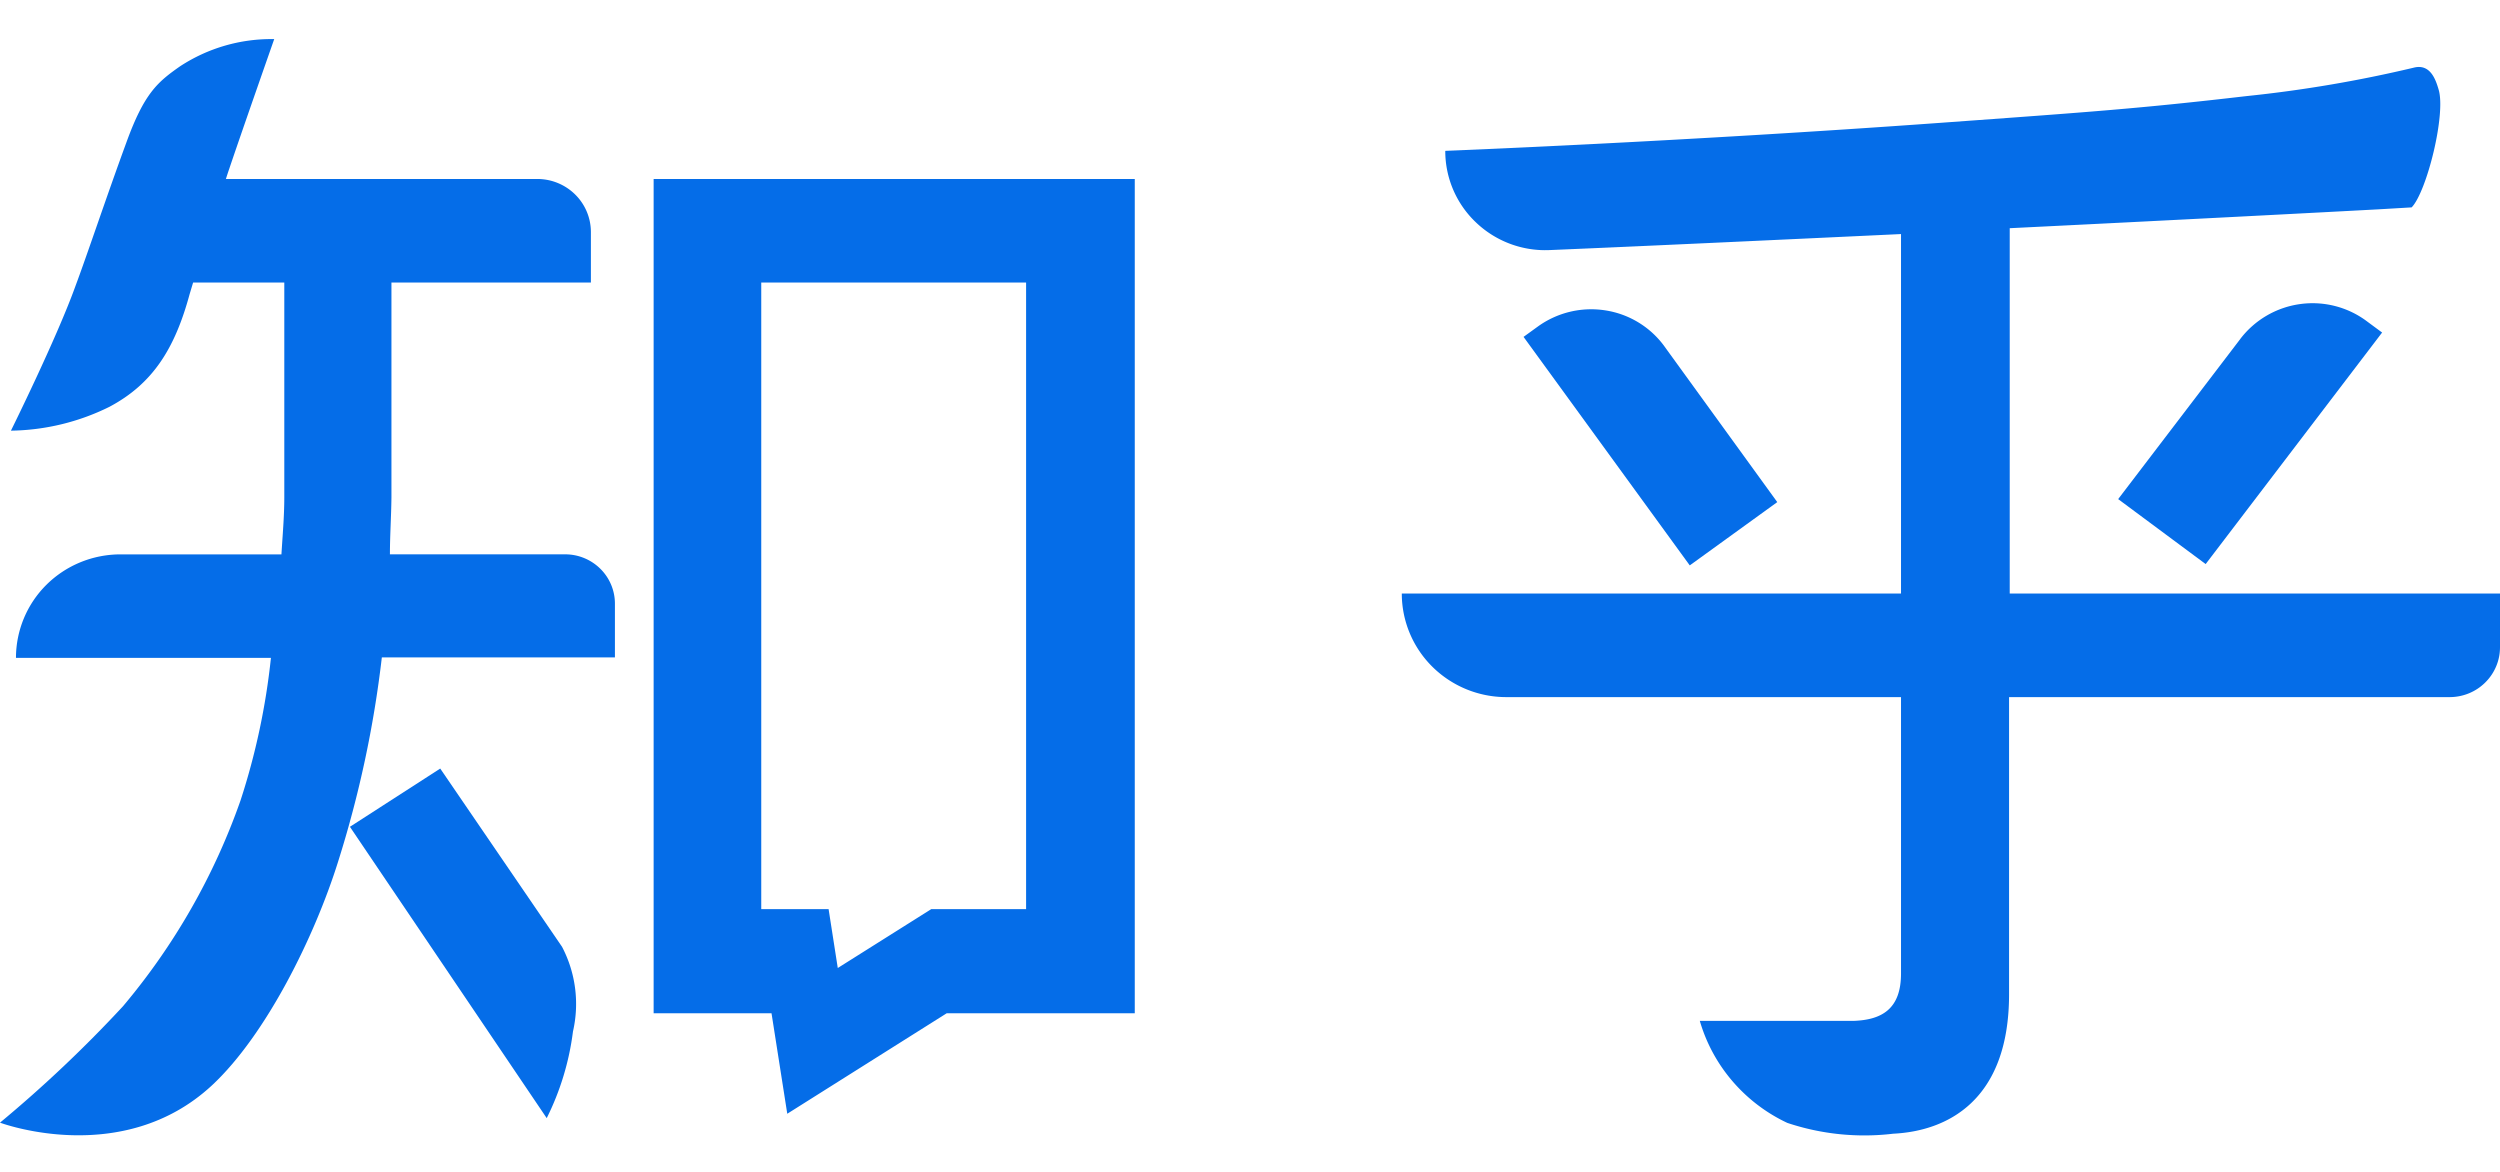 <svg version="1.1" xmlns='http://www.w3.org/2000/svg' viewBox="0 0 64 30" fill="rgb(5, 109, 232)">
  <path
    d="M29.05 4.582H16.733V25.94h3.018l.403 2.572 4.081-2.572h4.815V4.582zm-5.207 18.69l-2.396 1.509-.235-1.508h-1.724V7.233h6.78v16.04h-2.425zM14.46 14.191H9.982c0-.471.033-.954.039-1.458v-5.5h5.106V5.935a1.352 1.352 0 0 0-.404-.957 1.378 1.378 0 0 0-.968-.396H5.783c.028-.088.056-.177.084-.255.274-.82 1.153-3.326 1.153-3.326a4.262 4.262 0 0 0-2.413.698c-.57.4-.912.682-1.371 1.946-.532 1.453-.997 2.856-1.31 3.693C1.444 8.674.28 11.025.28 11.025a5.85 5.85 0 0 0 2.52-.61c1.119-.593 1.679-1.502 2.054-2.883l.09-.3h2.334v5.5c0 .5-.045.982-.073 1.46h-4.12c-.71 0-1.39.278-1.893.775a2.638 2.638 0 0 0-.783 1.874h6.527a17.717 17.717 0 0 1-.778 3.649 16.796 16.796 0 0 1-3.012 5.273A33.104 33.104 0 0 1 0 28.74s3.13 1.175 5.425-.954c1.388-1.292 2.631-3.814 3.23-5.727a28.09 28.09 0 0 0 1.12-5.229h5.967v-1.37a1.254 1.254 0 0 0-.373-.899 1.279 1.279 0 0 0-.909-.37z">
  </path>
  <path
    d="M11.27 19.675l-2.312 1.491 5.038 7.458a6.905 6.905 0 0 0 .672-2.218 3.15 3.15 0 0 0-.28-2.168l-3.118-4.563zM51.449 15.195V5.842c4.181-.205 7.988-.405 9.438-.483l.851-.05c.387-.399.885-2.395.689-3.021-.073-.25-.213-.666-.638-.555a33.279 33.279 0 0 1-4.277.727c-2.766.321-3.97.404-7.804.682-6.718.487-12.709.72-12.709.72a2.518 2.518 0 0 0 .788 1.834 2.567 2.567 0 0 0 1.883.706c2.278-.095 5.598-.25 8.996-.41v9.203h-12.78c0 .703.281 1.377.783 1.874a2.69 2.69 0 0 0 1.892.777h10.105v7.075c0 .887-.464 1.192-1.231 1.214h-3.92a4.15 4.15 0 0 0 .837 1.544 4.2 4.2 0 0 0 1.403 1.067 6.215 6.215 0 0 0 2.71.277c1.36-.066 2.967-.826 2.967-3.57v-7.607h11.28c.342 0 .67-.135.91-.374.242-.239.378-.563.378-.902v-1.375H51.449z">
  </path>
  <path
    d="M42.614 8.873a2.304 2.304 0 0 0-1.508-.926 2.334 2.334 0 0 0-1.727.405l-.376.272 4.255 5.85 2.24-1.62-2.884-3.98zM57.35 8.68l-3.125 4.097 2.24 1.663 4.517-5.927-.375-.277a2.32 2.32 0 0 0-1.722-.452 2.327 2.327 0 0 0-1.536.896z">
  </path>
</svg>